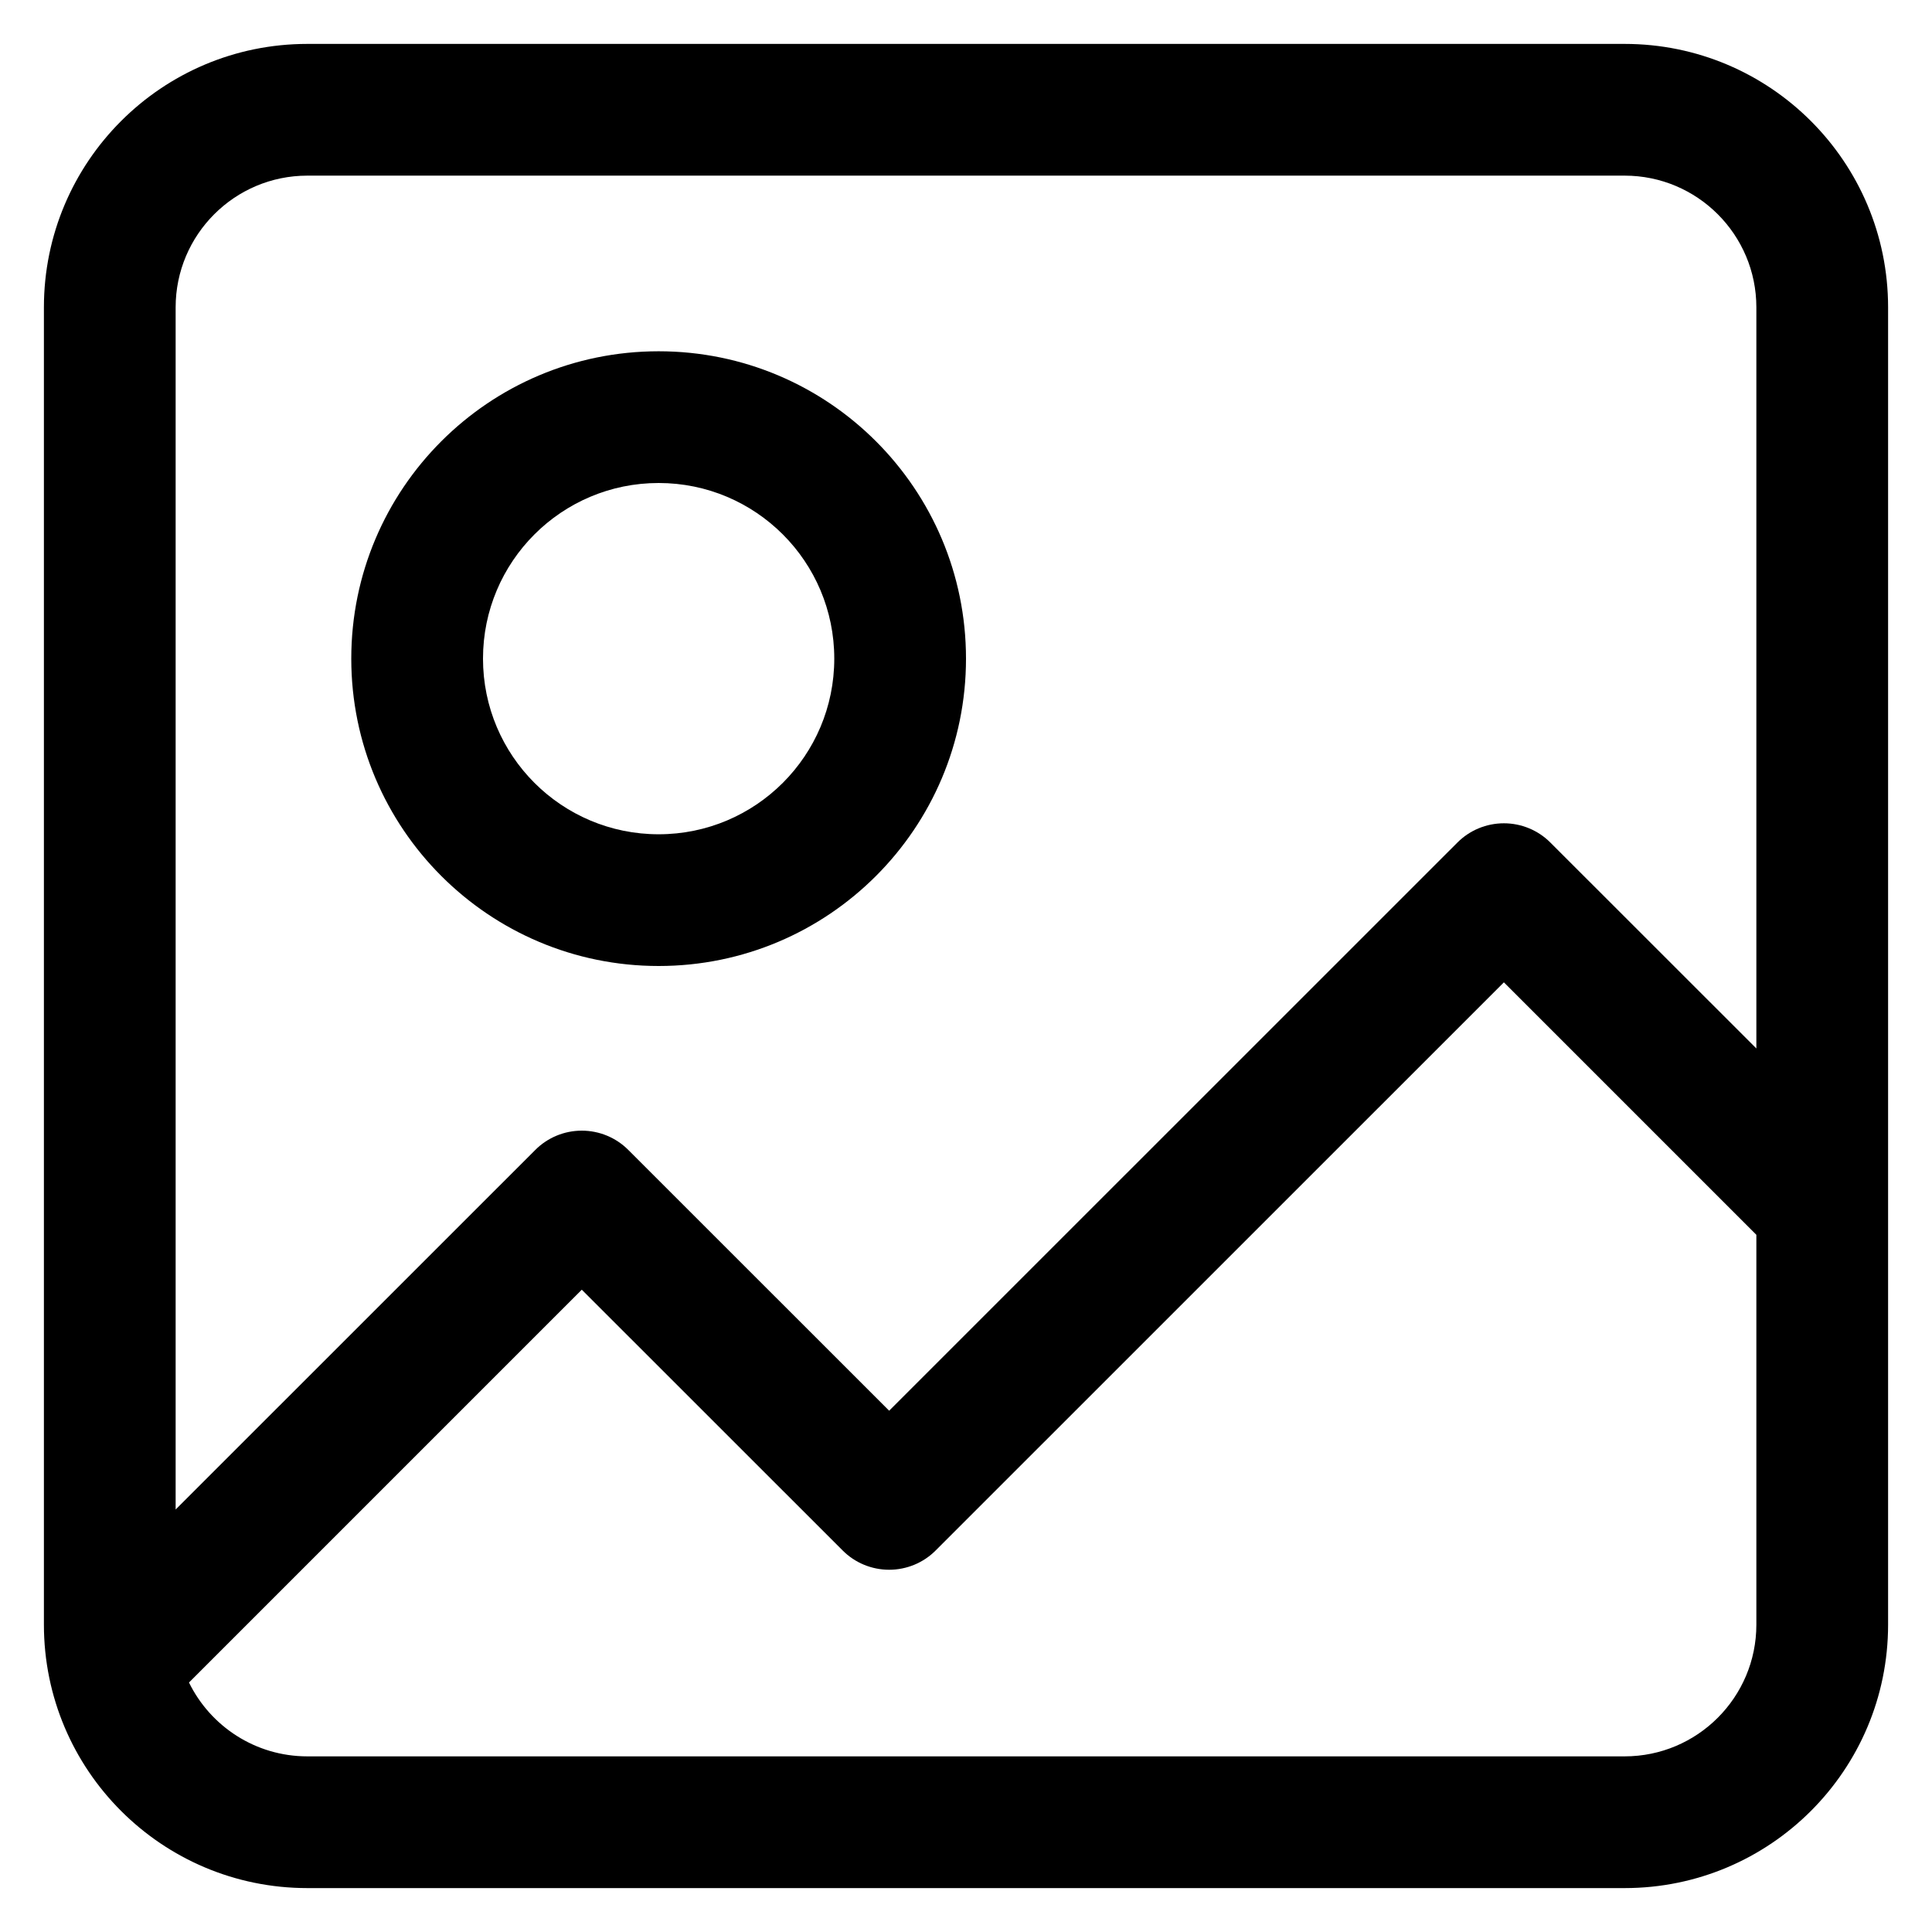 <svg viewBox="0 0 22 22" xmlns="http://www.w3.org/2000/svg">
<path fill-rule="evenodd" clip-rule="evenodd" d="M7.5 11C9.433 11 11 9.433 11 7.5C11 5.567 9.433 4 7.5 4C5.567 4 4 5.567 4 7.5C4 9.433 5.567 11 7.5 11ZM7.5 9.5C8.605 9.5 9.5 8.605 9.5 7.5C9.5 6.395 8.605 5.5 7.5 5.5C6.395 5.5 5.5 6.395 5.5 7.5C5.5 8.605 6.395 9.5 7.5 9.5Z" fill="currentColor"/>
<path fill-rule="evenodd" clip-rule="evenodd" d="M3.5 0.5C1.843 0.5 0.5 1.843 0.5 3.5V18.5C0.5 20.157 1.843 21.5 3.5 21.5H18.5C20.157 21.5 21.5 20.157 21.5 18.5V3.5C21.5 1.843 20.157 0.5 18.5 0.5H3.5ZM18.5 2H3.5C2.672 2 2 2.672 2 3.5V17.189L6.095 13.095C6.235 12.954 6.426 12.875 6.625 12.875C6.824 12.875 7.015 12.954 7.155 13.095L10.125 16.064L16.595 9.595C16.735 9.454 16.926 9.375 17.125 9.375C17.324 9.375 17.515 9.454 17.655 9.595L20 11.939V3.5C20 2.672 19.328 2 18.5 2ZM20 14.061L17.125 11.186L10.655 17.655C10.515 17.796 10.324 17.875 10.125 17.875C9.926 17.875 9.735 17.796 9.595 17.655L6.625 14.686L2.152 19.159C2.396 19.657 2.908 20 3.5 20H18.5C19.328 20 20 19.328 20 18.5V14.061Z" fill="currentColor"/>
</svg>
